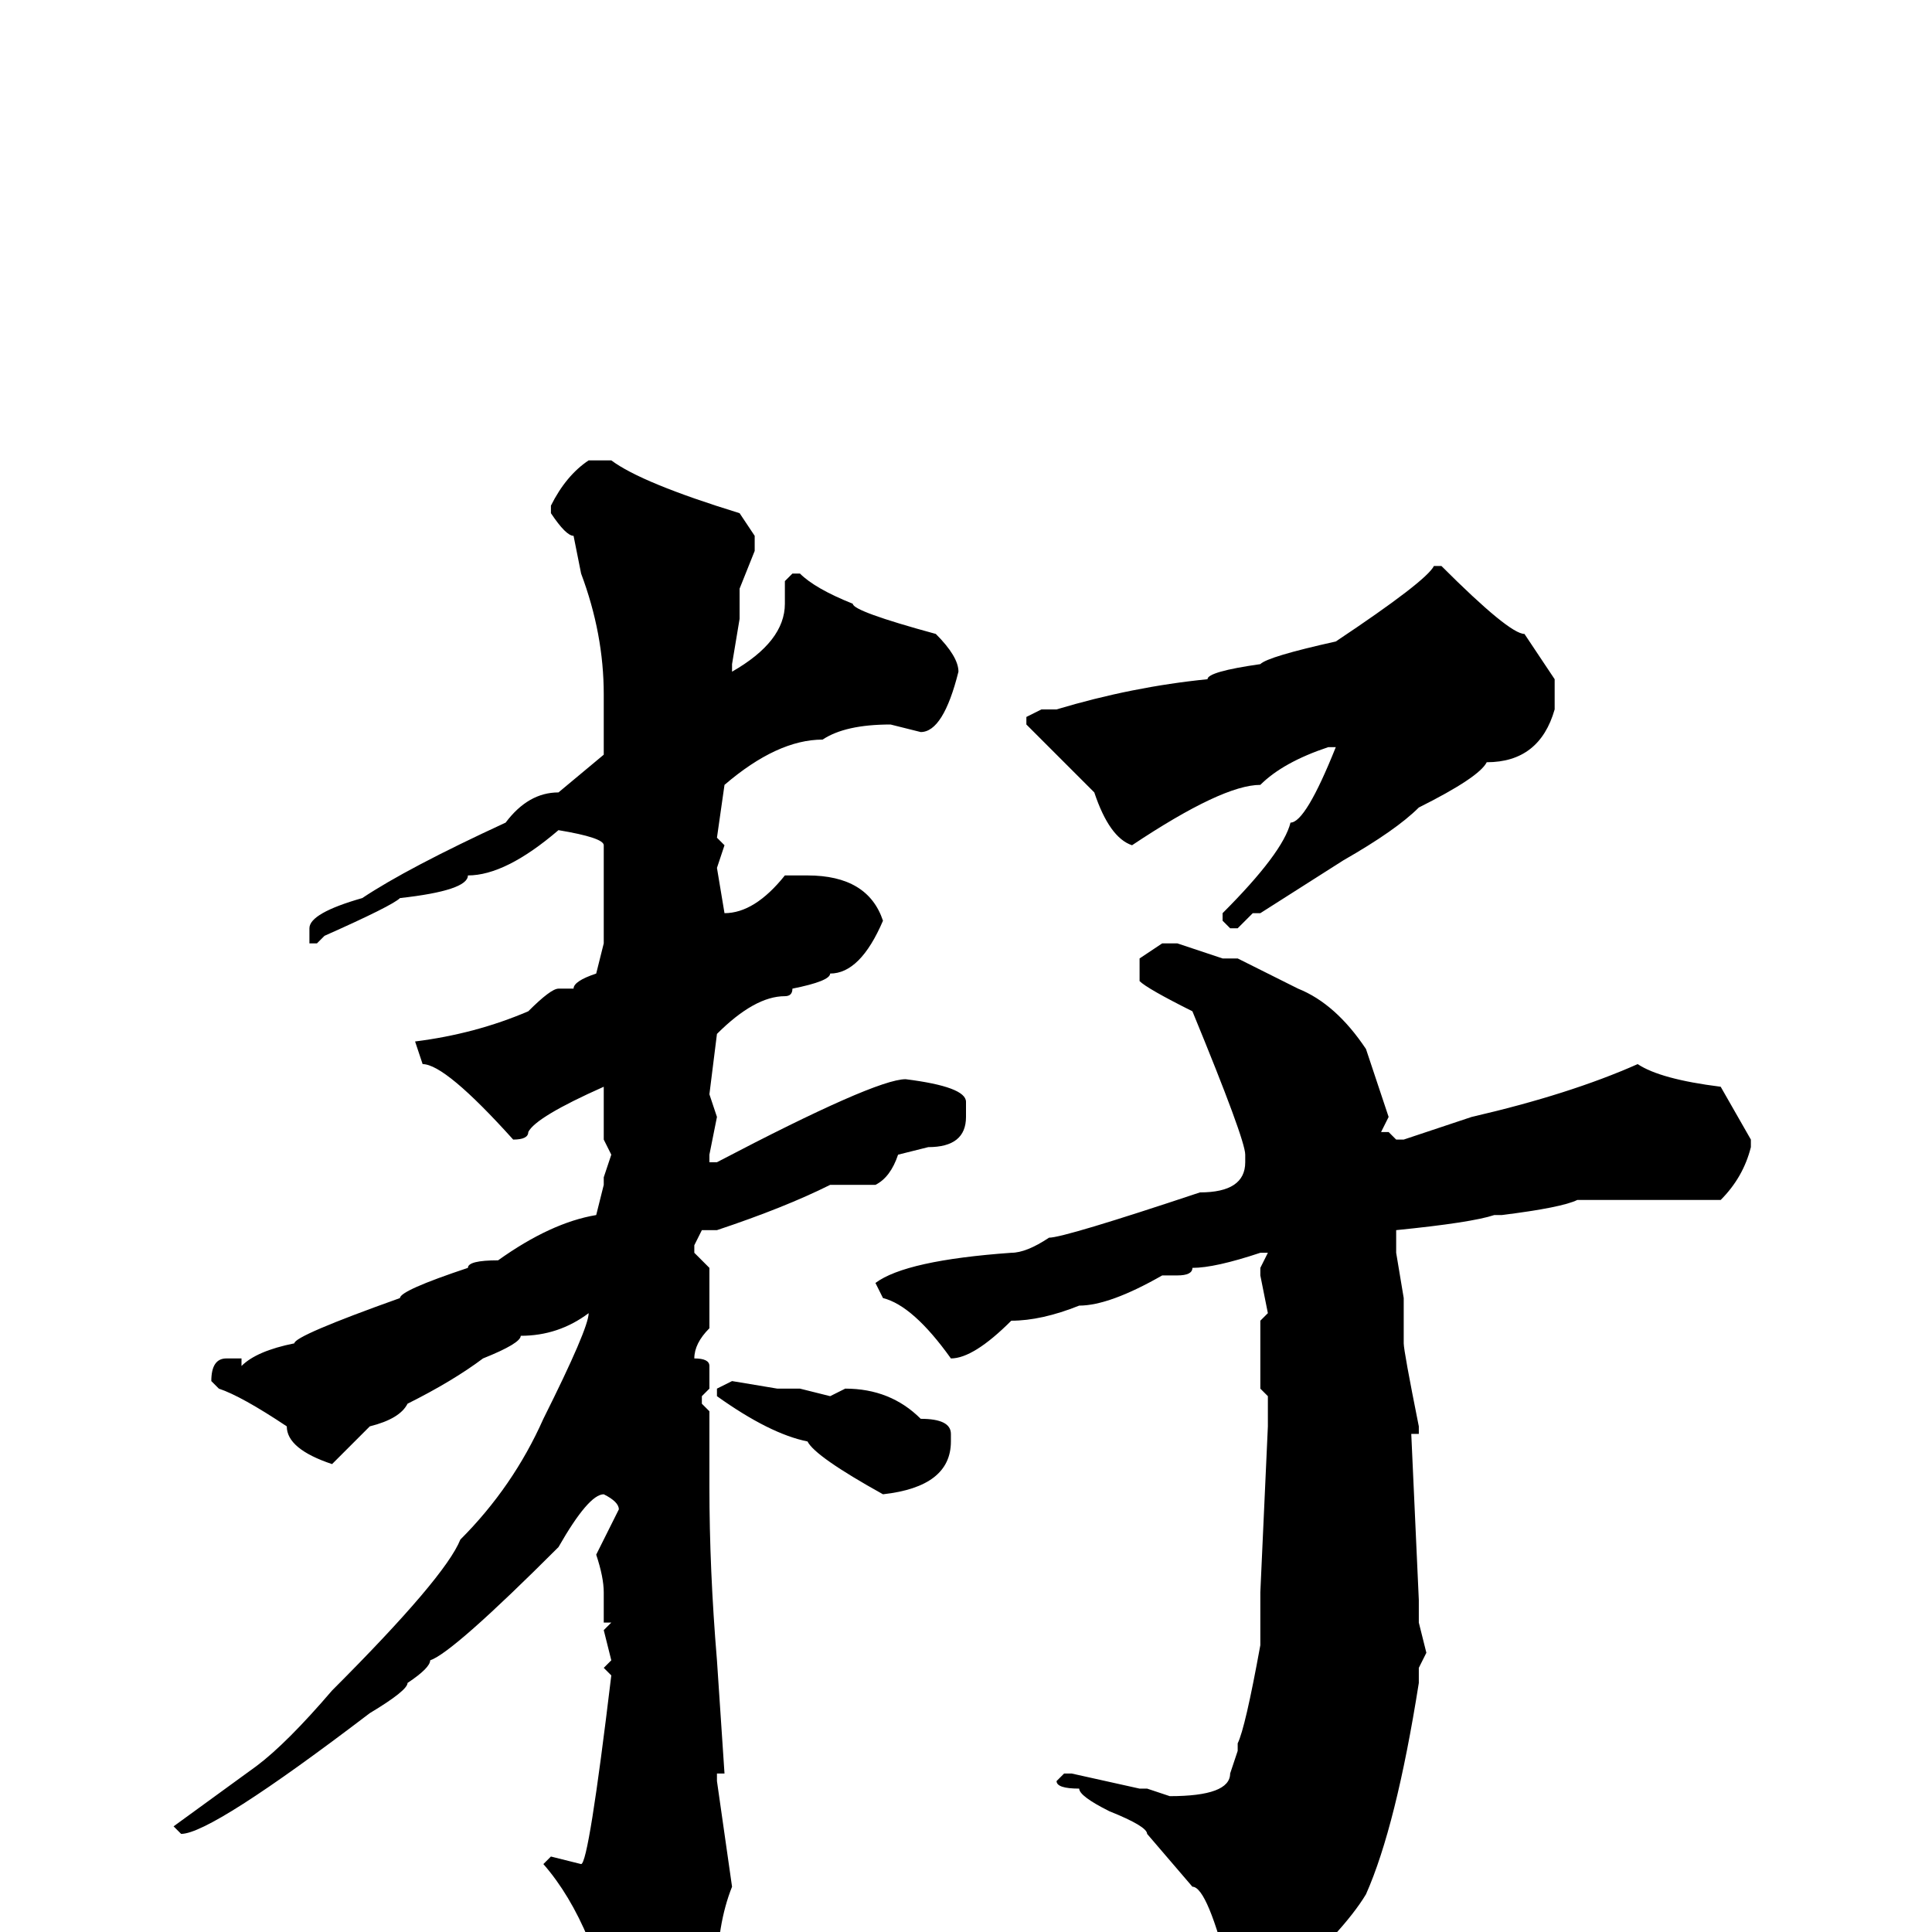 <svg xmlns="http://www.w3.org/2000/svg" viewBox="0 -256 256 256">
	<path fill="#000000" d="M78 -195H81Q85 -192 98 -188L100 -185V-183L98 -178V-174L97 -168V-167Q104 -171 104 -176V-179L105 -180H106Q108 -178 113 -176Q113 -175 124 -172Q127 -169 127 -167Q125 -159 122 -159L118 -160Q112 -160 109 -158Q103 -158 96 -152L95 -145L96 -144L95 -141L96 -135Q100 -135 104 -140H107Q115 -140 117 -134Q114 -127 110 -127Q110 -126 105 -125Q105 -124 104 -124Q100 -124 95 -119L94 -111L95 -108L94 -103V-102H95Q116 -113 120 -113Q128 -112 128 -110V-108Q128 -104 123 -104L119 -103Q118 -100 116 -99H115H113H110Q104 -96 95 -93H93L92 -91V-90L94 -88V-80Q92 -78 92 -76Q94 -76 94 -75V-72L93 -71V-70L94 -69V-59Q94 -48 95 -36L96 -21H95V-20L97 -6Q95 -1 95 6Q94 6 93 10L85 20H84L82 18V15Q79 -1 72 -9L73 -10L77 -9Q78 -9 81 -34L80 -35L81 -36L80 -40L81 -41H80V-45Q80 -47 79 -50L82 -56Q82 -57 80 -58Q78 -58 74 -51Q60 -37 57 -36Q57 -35 54 -33Q54 -32 49 -29Q28 -13 24 -13L23 -14L34 -22Q38 -25 44 -32Q59 -47 61 -52Q68 -59 72 -68Q78 -80 78 -82Q74 -79 69 -79Q69 -78 64 -76Q60 -73 54 -70Q53 -68 49 -67L44 -62Q38 -64 38 -67Q32 -71 29 -72L28 -73Q28 -76 30 -76H32V-75Q34 -77 39 -78Q39 -79 53 -84Q53 -85 62 -88Q62 -89 66 -89Q73 -94 79 -95L80 -99V-100L81 -103L80 -105V-108V-111V-112Q71 -108 70 -106Q70 -105 68 -105Q59 -115 56 -115L55 -118Q63 -119 70 -122Q73 -125 74 -125H76Q76 -126 79 -127L80 -131V-134V-142V-144Q80 -145 74 -146Q67 -140 62 -140Q62 -138 53 -137Q52 -136 43 -132L42 -131H41V-132V-133Q41 -135 48 -137Q54 -141 67 -147Q70 -151 74 -151L80 -156V-164Q80 -172 77 -180L76 -185Q75 -185 73 -188V-189Q75 -193 78 -195ZM190 -181H191Q200 -172 202 -172L206 -166V-162Q204 -155 197 -155Q196 -153 188 -149Q185 -146 178 -142L167 -135H166L164 -133H163L162 -134V-135Q170 -143 171 -147Q173 -147 177 -157H176Q170 -155 167 -152Q162 -152 150 -144Q147 -145 145 -151L136 -160V-161L138 -162H139H140Q150 -165 160 -166Q160 -167 167 -168Q168 -169 177 -171Q189 -179 190 -181ZM154 -131H156L162 -129H164L172 -125Q177 -123 181 -117L184 -108L183 -106H184L185 -105H186L195 -108Q208 -111 217 -115Q220 -113 228 -112L232 -105V-104Q231 -100 228 -97H224H210H209Q207 -96 199 -95H198Q195 -94 185 -93V-90L186 -84V-81V-80V-78Q186 -77 188 -67V-66H187L188 -44V-41L189 -37L188 -35V-33Q185 -14 181 -5Q178 0 169 8L166 11H165L163 9V6Q160 -6 158 -6L152 -13Q152 -14 147 -16Q143 -18 143 -19Q140 -19 140 -20L141 -21H142L151 -19H152L155 -18Q163 -18 163 -21L164 -24V-25Q165 -27 167 -38V-45L168 -67V-68V-71L167 -72V-75V-76V-81L168 -82L167 -87V-88L168 -90H167Q161 -88 158 -88Q158 -87 156 -87H154Q147 -83 143 -83Q138 -81 134 -81Q129 -76 126 -76Q121 -83 117 -84L116 -86Q120 -89 134 -90Q136 -90 139 -92Q141 -92 159 -98Q165 -98 165 -102V-103Q165 -105 158 -122Q152 -125 151 -126V-129ZM97 -73L103 -72H106L110 -71L112 -72Q118 -72 122 -68Q126 -68 126 -66V-65Q126 -59 117 -58Q108 -63 107 -65Q102 -66 95 -71V-72Z"/>
</svg>